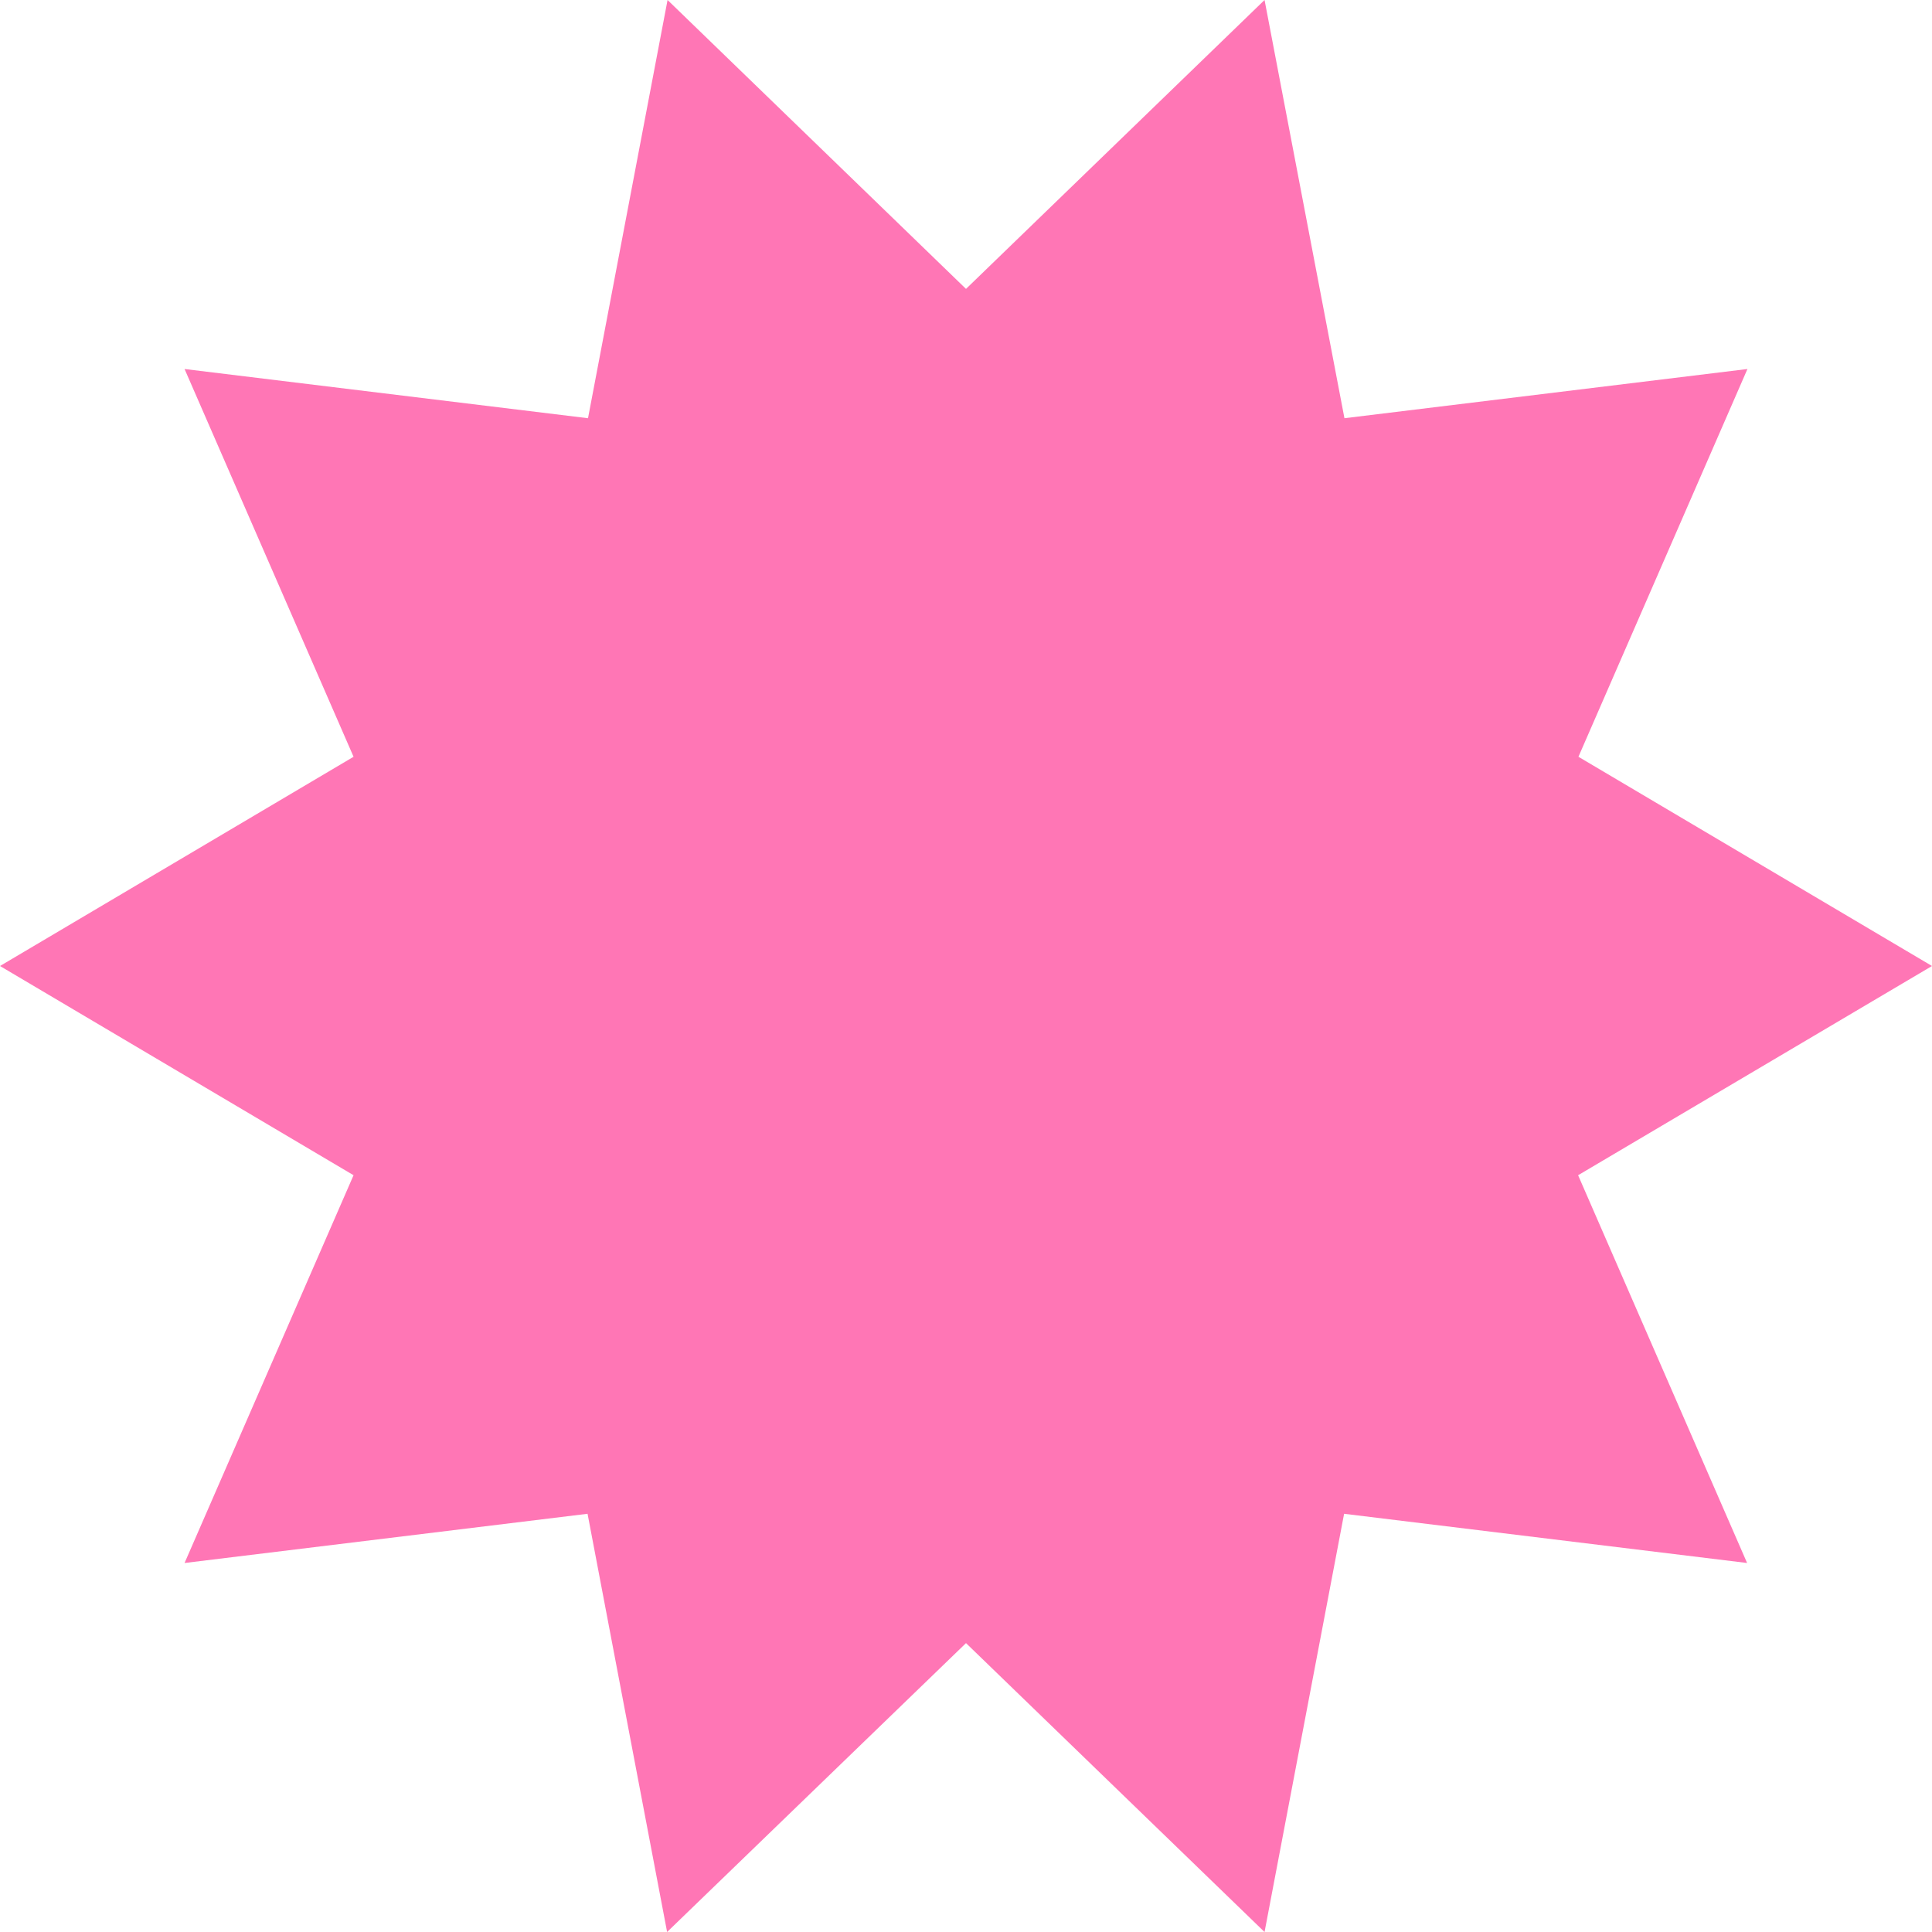 <svg xmlns="http://www.w3.org/2000/svg" width="17" height="17" viewBox="0 0 17 17">
  <path id="Path_42" data-name="Path 42" d="M11.127,0,8.5,2.542,5.874,0l-.7,3.68L1.624,3.247,3.111,6.659,0,8.5l3.111,1.841L1.624,13.753l3.546-.433.7,3.68L8.5,14.458,11.127,17l.7-3.68,3.546.433-1.487-3.412L17,8.5,13.889,6.659l1.487-3.412-3.546.433Z" transform="translate(0 0)" fill="#ff76b5"/>
</svg>
